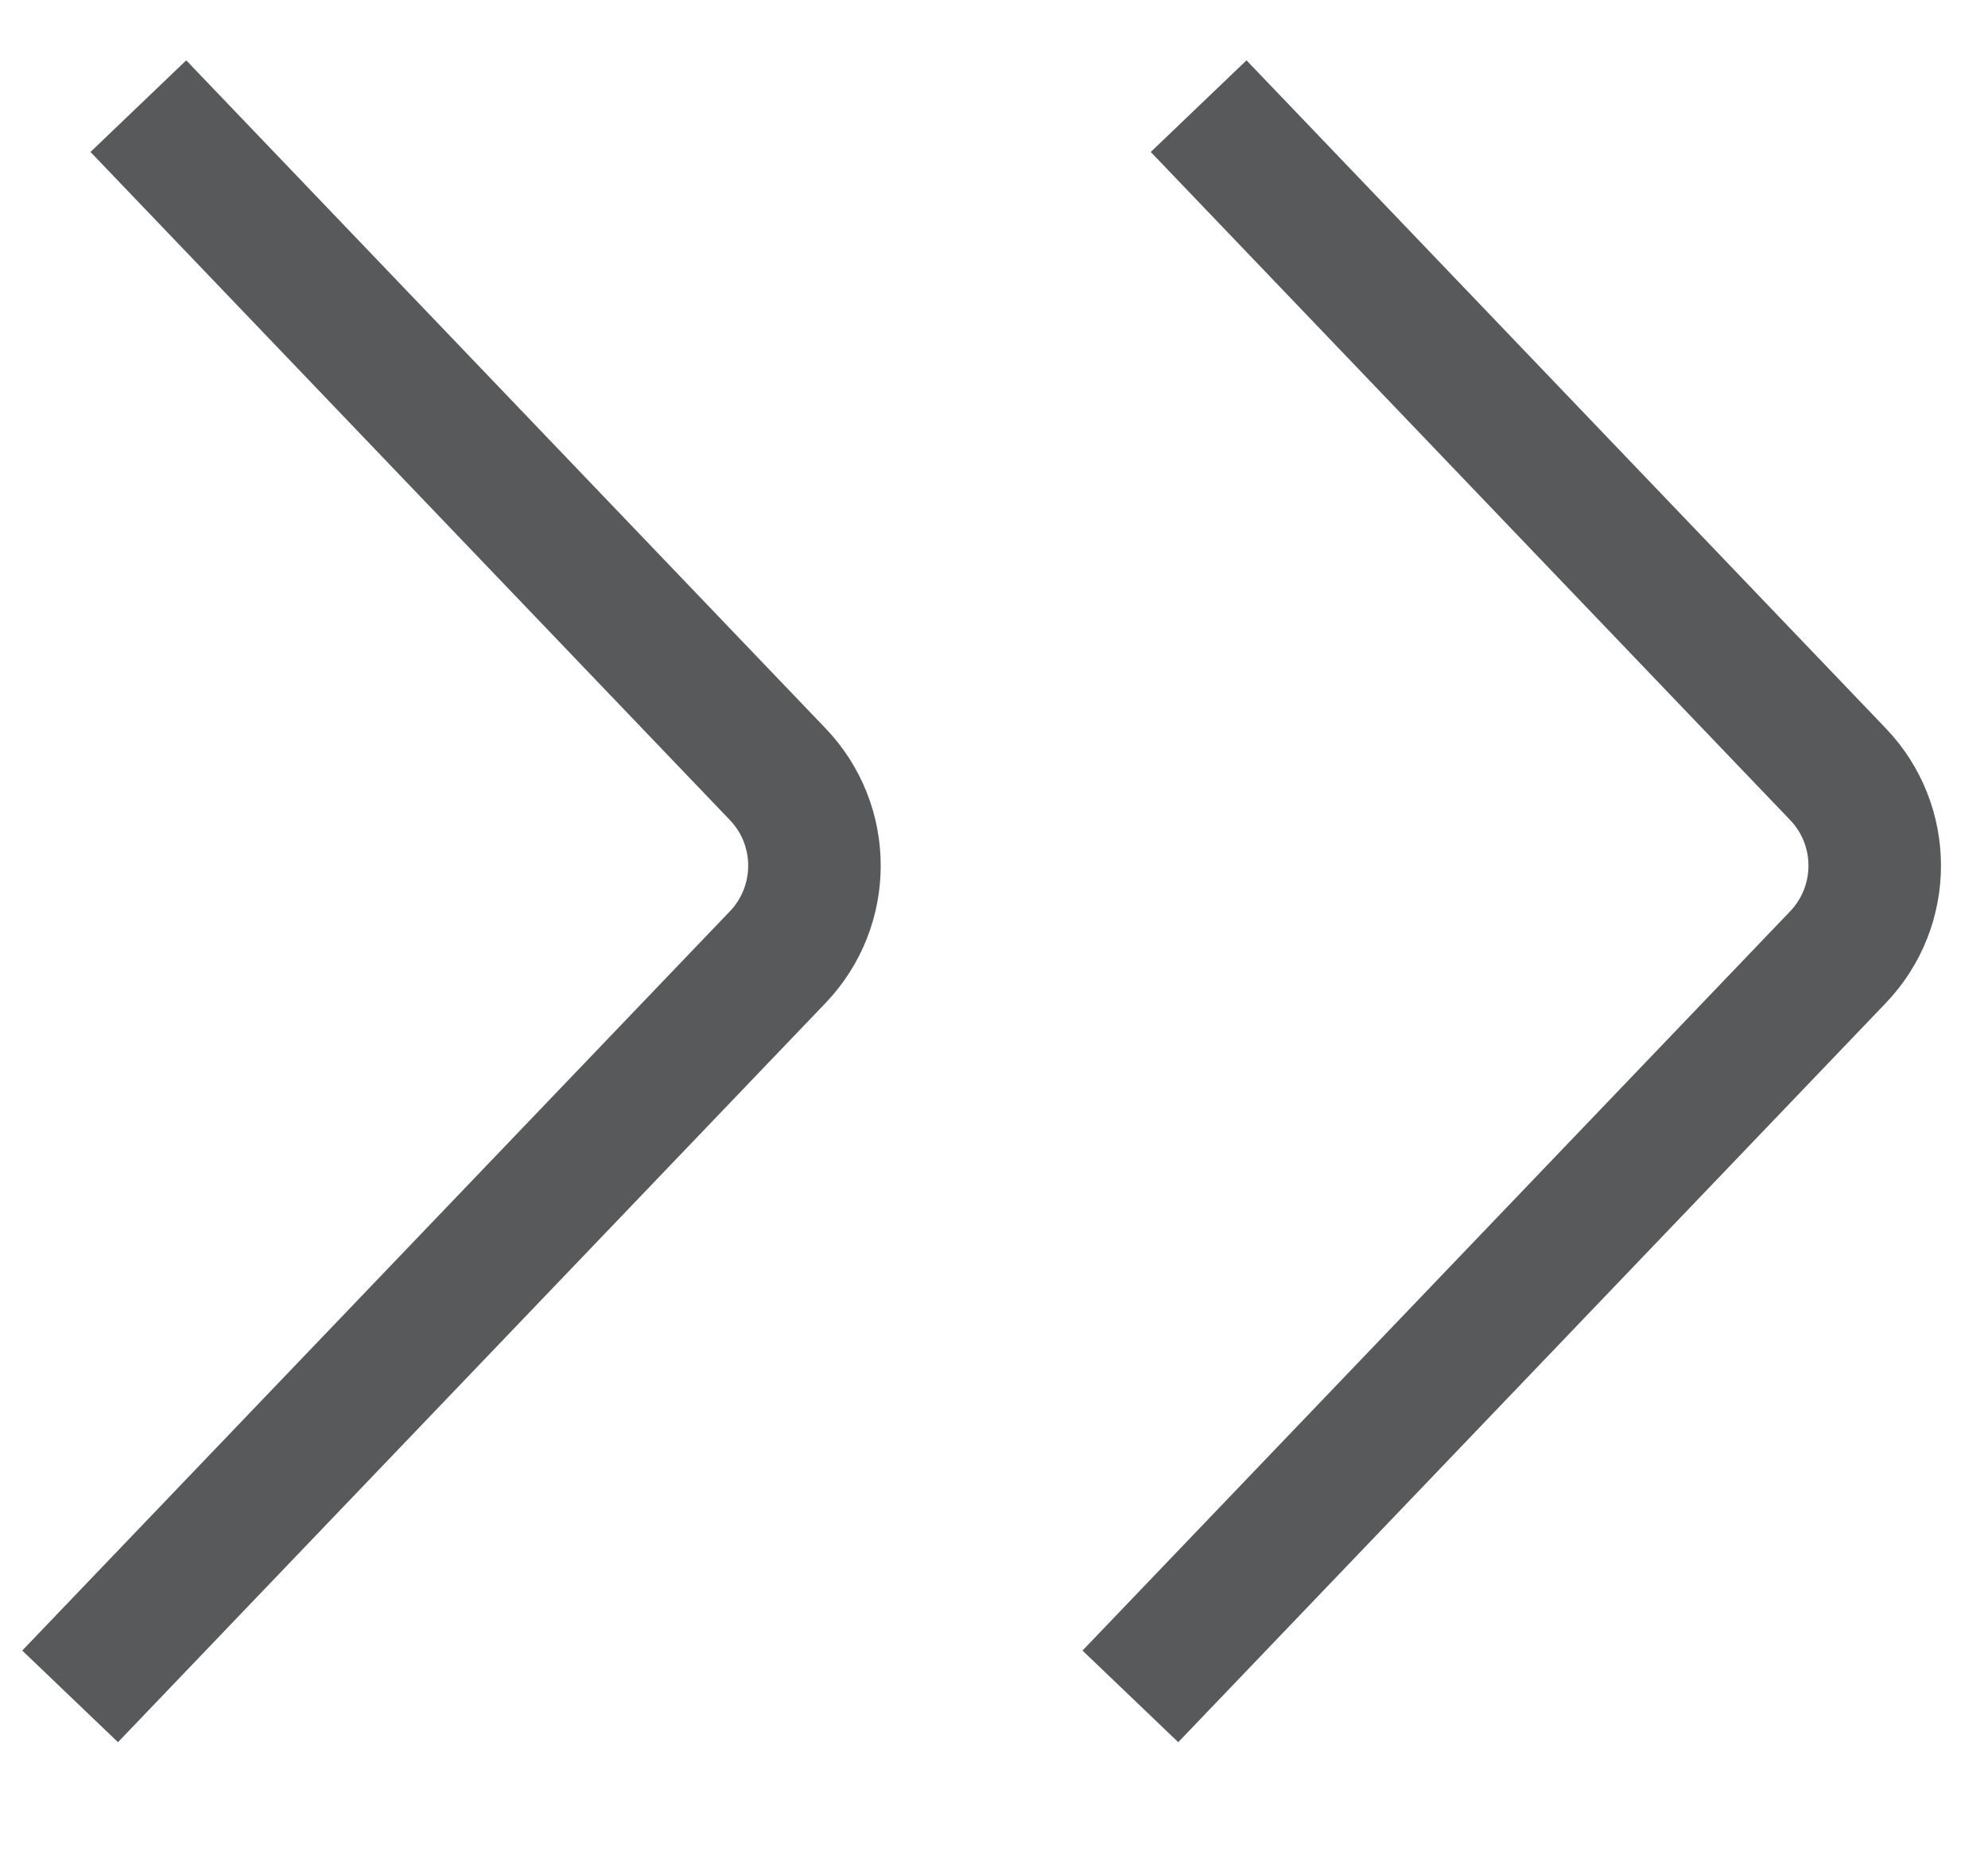<svg width="15" height="14" viewBox="0 0 15 14" fill="none" xmlns="http://www.w3.org/2000/svg">
<path d="M1.044 0.801L5.867 5.841C6.238 6.227 6.238 6.837 5.867 7.224L0.529 12.801" stroke="#58595B"/>
<path d="M9.044 0.801L13.867 5.841C14.238 6.227 14.238 6.837 13.867 7.224L8.529 12.801" stroke="#58595B"/>
</svg>
